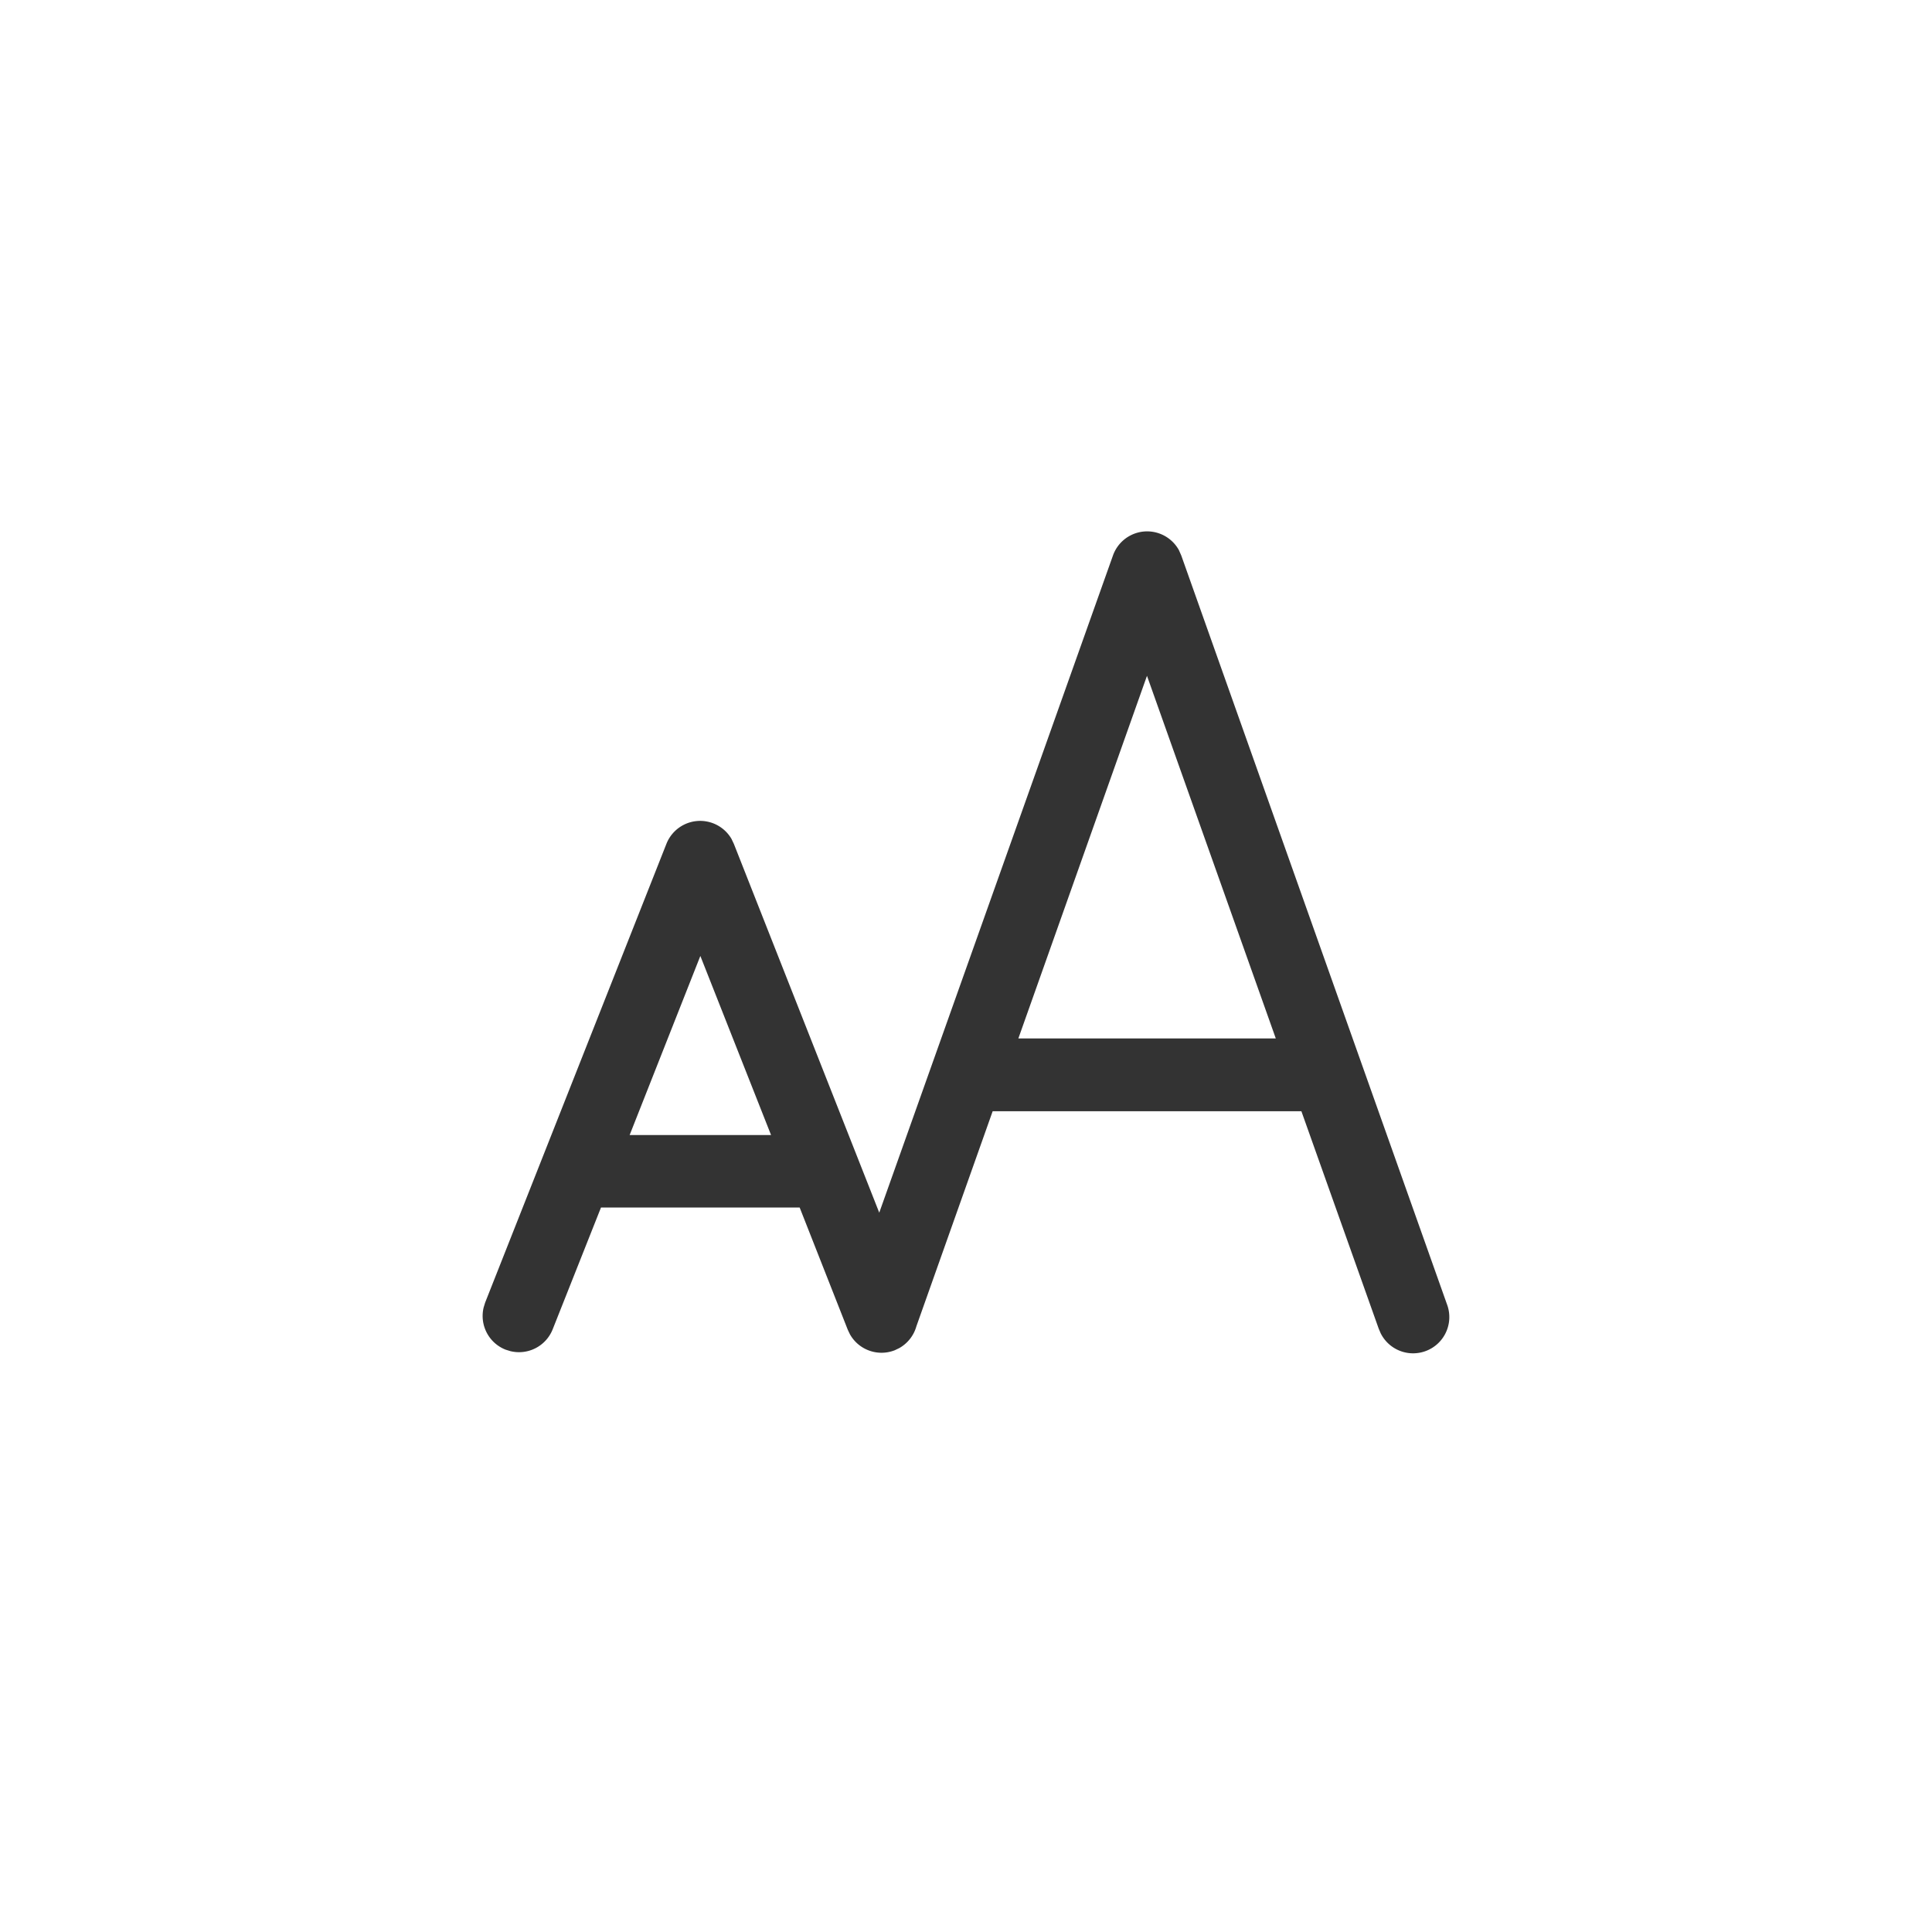 <svg id="accessability" xmlns="http://www.w3.org/2000/svg" width="40" height="40" viewBox="0 0 40 40">
  <rect id="Rectangle_4" data-name="Rectangle 4" width="40" height="40" fill="#333" opacity="0"/>
  <path id="Path_38500" data-name="Path 38500" d="M10.212,17.11,15.043,3.5a.751.751,0,0,1,1.365-.11l.049.111,5.5,15.5a.75.75,0,0,1-1.373.6l-.04-.094-1.6-4.5H12.552l-1.579,4.452a.75.75,0,0,1-.355.452l-.092.044a.75.75,0,0,1-.929-.33l-.044-.092L8.556,17H4.443l-1,2.521a.75.75,0,0,1-.876.453l-.1-.031a.75.75,0,0,1-.453-.876l.031-.1,3.754-9.5a.751.751,0,0,1,1.345-.1l.05.105,3.01,7.635L15.043,3.5ZM6.5,11.792,5.036,15.5H7.964Zm9.247-5.8L13.084,13.5h5.33Z" transform="translate(8 8)" fill="#333"/>
</svg>
